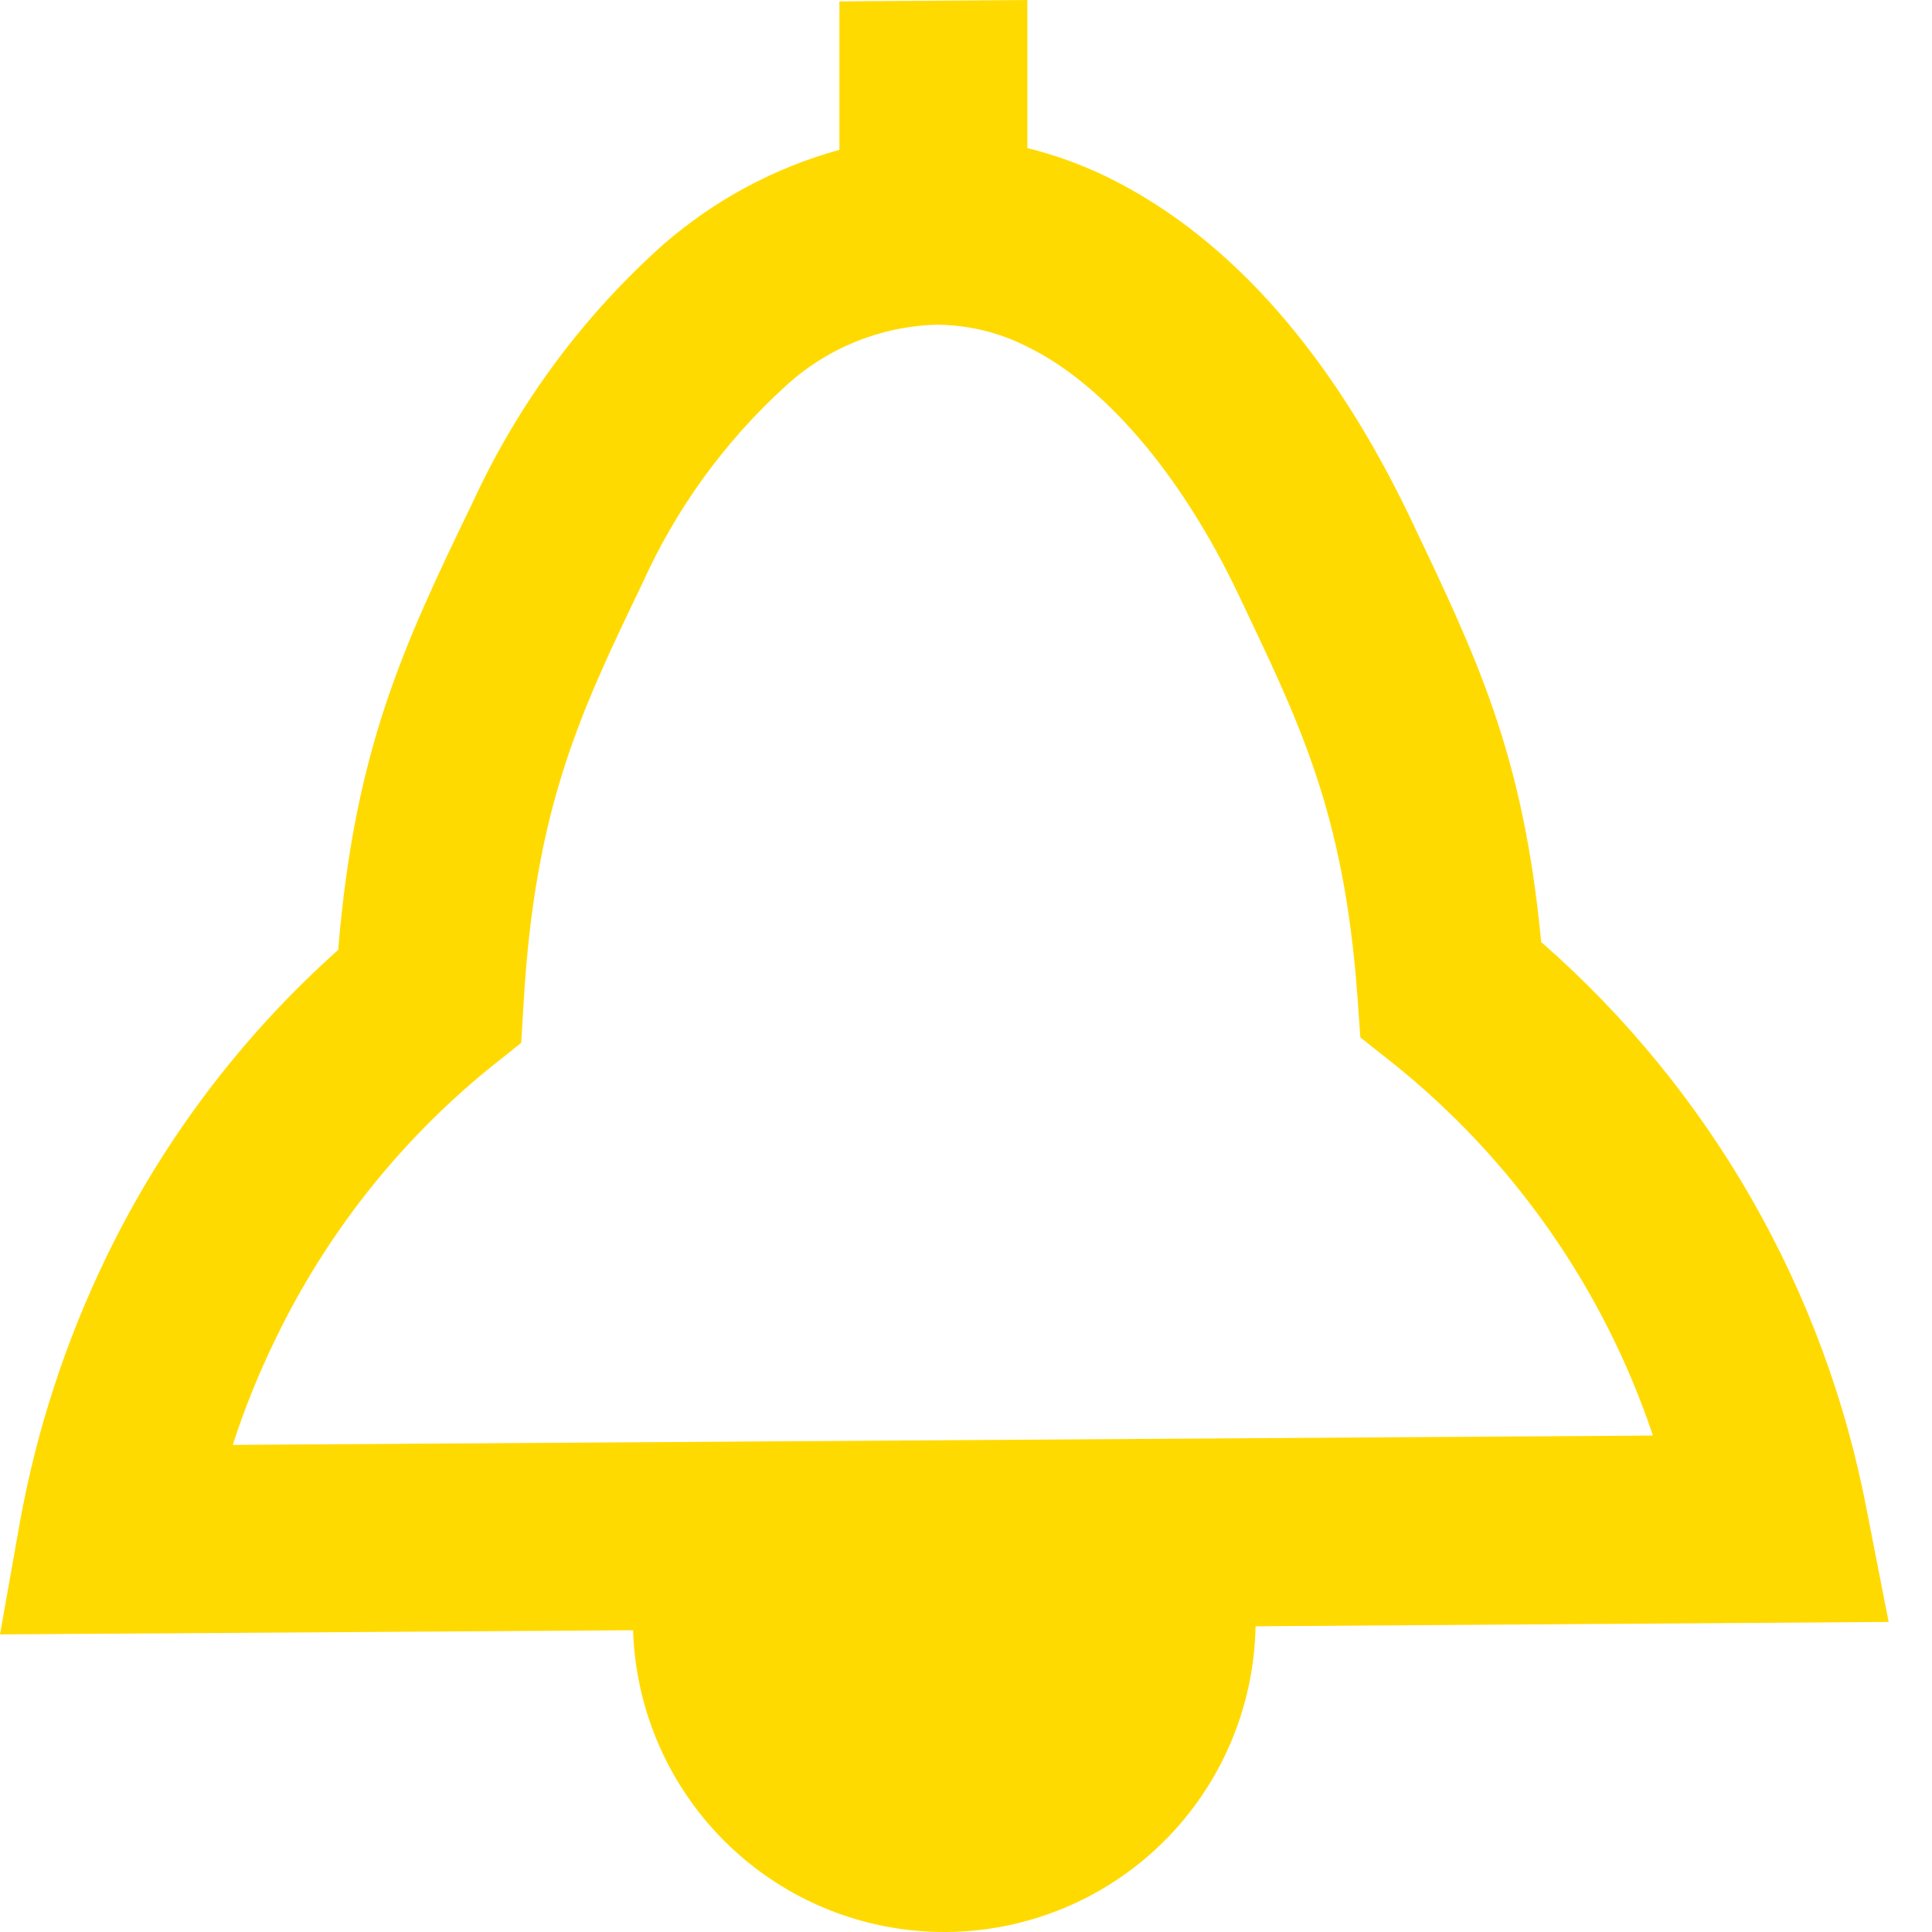 <svg width="25" height="25" viewBox="0 0 25 25" fill="none" xmlns="http://www.w3.org/2000/svg">
<path d="M24.158 19.552C23.616 16.696 22.132 14.104 19.943 12.19C19.708 9.73 19.11 8.512 18.227 6.657C17.274 4.682 15.996 3.114 14.341 2.297C14.006 2.133 13.655 2.006 13.294 1.916V0L10.862 0.018V1.939C10.024 2.17 9.25 2.586 8.593 3.155C7.549 4.084 6.708 5.219 6.123 6.488C5.196 8.399 4.59 9.72 4.376 12.292C3.127 13.406 2.109 14.754 1.379 16.259C0.849 17.353 0.47 18.514 0.255 19.711L0 21.149L8.192 21.095C8.225 22.146 8.667 23.143 9.424 23.872C10.181 24.602 11.193 25.007 12.245 25C13.296 24.993 14.303 24.576 15.051 23.837C15.799 23.098 16.228 22.095 16.247 21.044L24.439 20.988L24.158 19.552ZM3.012 18.697C3.164 18.227 3.349 17.768 3.566 17.325C4.218 15.974 5.158 14.782 6.32 13.833L6.744 13.495L6.777 12.959C6.923 10.461 7.498 9.24 8.31 7.554C8.746 6.584 9.376 5.715 10.162 4.999C10.694 4.508 11.385 4.225 12.108 4.202C12.518 4.202 12.921 4.298 13.286 4.483L13.312 4.496C14.236 4.951 15.251 6.059 16.032 7.707C16.814 9.355 17.389 10.494 17.565 12.89L17.603 13.424L18.022 13.756C19.584 15.006 20.753 16.679 21.389 18.576L3.012 18.697Z" fill="#FFDA00"/>
</svg>
